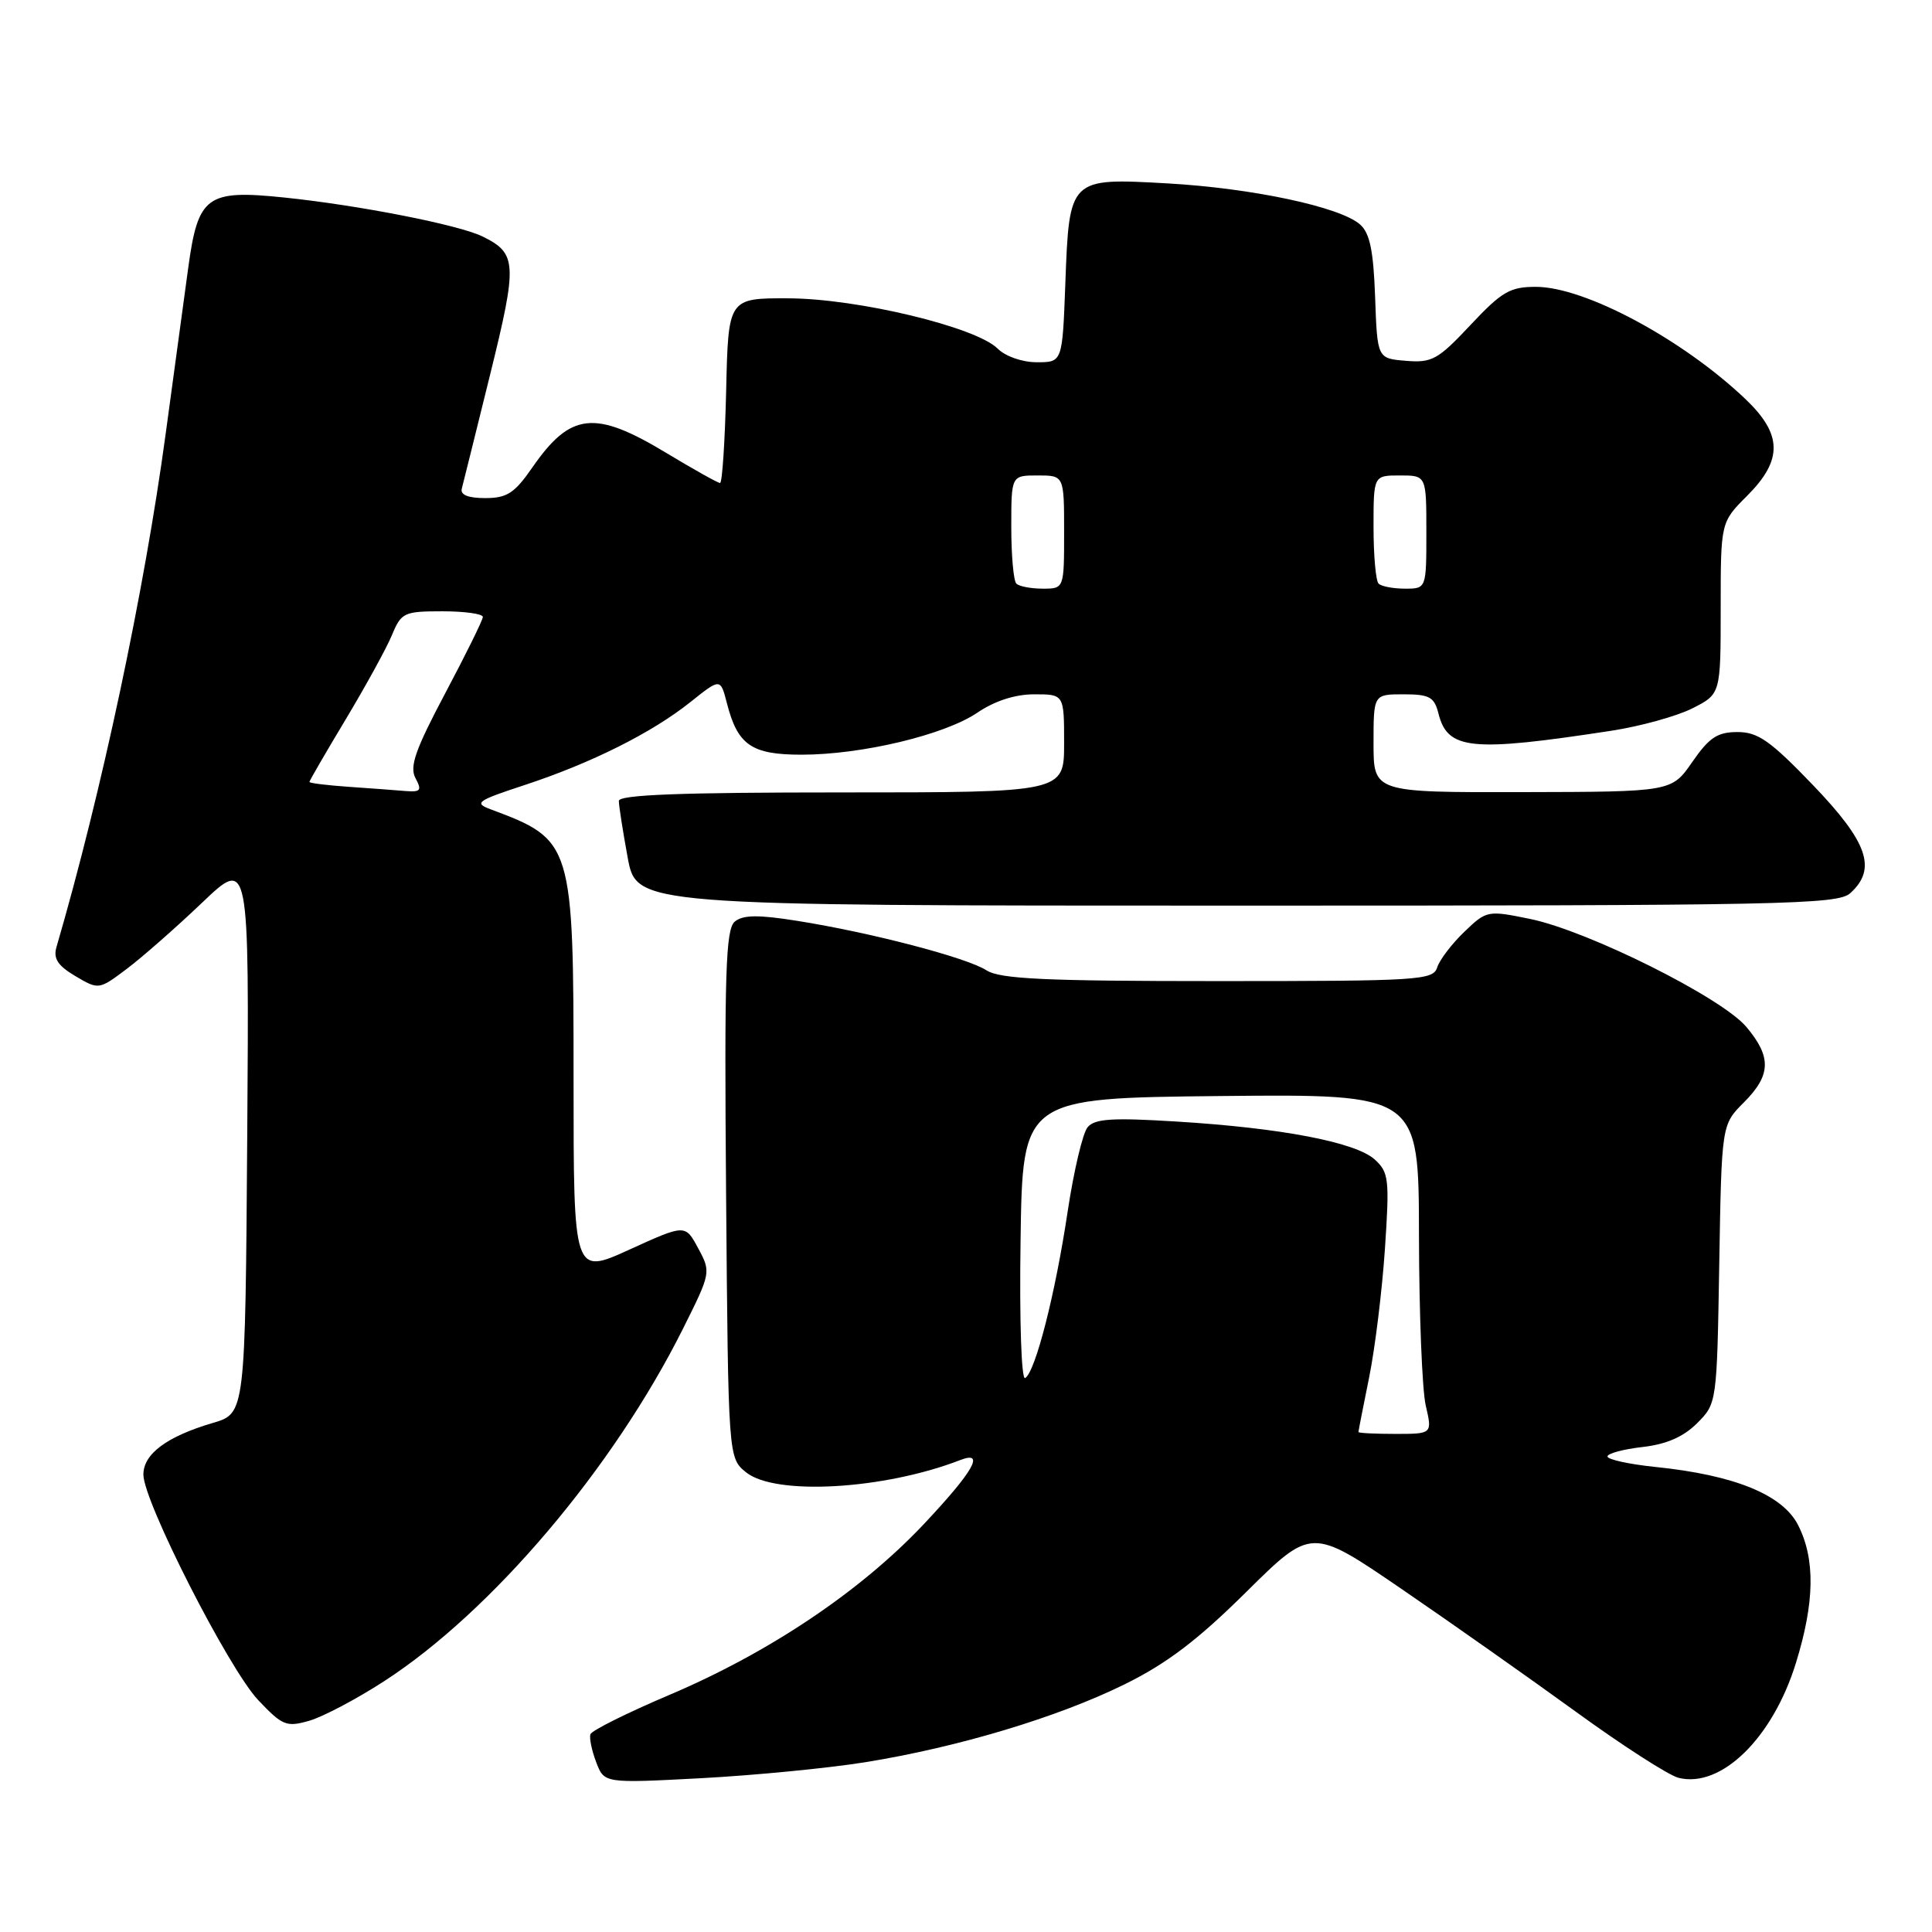 <?xml version="1.0" encoding="UTF-8" standalone="no"?>
<!DOCTYPE svg PUBLIC "-//W3C//DTD SVG 1.1//EN" "http://www.w3.org/Graphics/SVG/1.1/DTD/svg11.dtd" >
<svg xmlns="http://www.w3.org/2000/svg" xmlns:xlink="http://www.w3.org/1999/xlink" version="1.1" viewBox="0 0 256 256">
 <g >
 <path fill="currentColor"
d=" M 114.67 233.50 C 126.98 231.51 140.12 227.56 149.00 223.19 C 154.60 220.43 158.68 217.34 165.14 210.94 C 173.78 202.39 173.78 202.39 185.66 210.51 C 192.20 214.98 202.60 222.31 208.79 226.80 C 214.97 231.29 221.10 235.24 222.41 235.57 C 228.06 236.99 234.90 230.30 237.97 220.35 C 240.46 212.30 240.55 206.58 238.25 202.07 C 236.20 198.05 229.81 195.45 219.36 194.38 C 215.86 194.02 213.00 193.39 213.00 192.99 C 213.00 192.59 215.08 192.03 217.62 191.74 C 220.80 191.38 223.05 190.40 224.87 188.59 C 227.49 185.96 227.50 185.92 227.81 167.49 C 228.12 149.03 228.12 149.03 231.06 146.09 C 234.68 142.47 234.76 140.06 231.40 136.07 C 228.13 132.18 210.44 123.35 202.77 121.77 C 197.11 120.61 196.99 120.63 194.03 123.47 C 192.38 125.06 190.76 127.17 190.44 128.18 C 189.90 129.89 188.07 130.00 161.40 130.00 C 138.41 130.00 132.50 129.72 130.71 128.57 C 128.11 126.89 115.37 123.56 105.65 122.02 C 100.46 121.19 98.44 121.22 97.36 122.12 C 96.16 123.12 95.97 128.89 96.21 158.24 C 96.50 193.18 96.50 193.18 98.86 195.09 C 102.71 198.21 117.15 197.38 127.25 193.46 C 130.60 192.17 128.98 194.98 122.34 202.03 C 114.00 210.86 101.94 218.96 88.73 224.57 C 83.12 226.95 78.40 229.30 78.23 229.80 C 78.07 230.29 78.41 231.96 79.00 233.50 C 80.06 236.30 80.06 236.30 92.92 235.62 C 100.00 235.24 109.78 234.29 114.67 233.50 Z  M 50.88 222.78 C 65.15 213.55 81.26 194.55 90.51 176.04 C 94.20 168.65 94.22 168.56 92.51 165.40 C 90.80 162.21 90.80 162.21 83.40 165.58 C 76.00 168.95 76.00 168.95 76.00 143.22 C 76.00 111.65 75.89 111.30 65.02 107.24 C 62.76 106.40 63.17 106.11 69.52 104.02 C 78.37 101.11 86.39 97.09 91.48 93.03 C 95.46 89.85 95.46 89.85 96.32 93.18 C 97.74 98.73 99.58 100.00 106.21 100.00 C 114.20 100.00 125.16 97.38 129.51 94.43 C 131.81 92.87 134.51 92.00 137.04 92.00 C 141.00 92.00 141.00 92.00 141.00 98.50 C 141.00 105.00 141.00 105.00 111.50 105.00 C 90.17 105.00 82.00 105.31 82.00 106.13 C 82.00 106.76 82.53 110.13 83.17 113.63 C 84.35 120.00 84.35 120.00 163.84 120.00 C 236.41 120.00 243.50 119.86 245.17 118.35 C 248.73 115.13 247.51 111.61 240.24 104.04 C 234.58 98.15 232.94 97.00 230.23 97.00 C 227.57 97.00 226.48 97.72 224.24 100.96 C 221.50 104.92 221.50 104.92 201.75 104.96 C 182.00 105.00 182.00 105.00 182.00 98.50 C 182.00 92.00 182.00 92.00 185.98 92.00 C 189.40 92.00 190.05 92.35 190.60 94.53 C 191.81 99.37 194.89 99.68 213.50 96.83 C 217.35 96.24 222.19 94.90 224.25 93.86 C 228.00 91.96 228.00 91.96 228.00 80.58 C 228.00 69.20 228.00 69.20 231.50 65.70 C 236.26 60.94 236.19 57.54 231.25 52.85 C 222.91 44.93 210.02 38.03 203.55 38.01 C 200.09 38.00 199.01 38.63 194.85 43.06 C 190.55 47.65 189.74 48.10 186.30 47.81 C 182.50 47.50 182.50 47.50 182.21 39.37 C 181.99 33.21 181.51 30.88 180.21 29.74 C 177.56 27.41 165.95 24.94 154.69 24.30 C 141.67 23.57 141.68 23.55 141.16 37.63 C 140.77 48.00 140.77 48.00 137.39 48.00 C 135.45 48.00 133.22 47.22 132.19 46.19 C 129.34 43.34 113.69 39.57 104.50 39.53 C 96.50 39.50 96.50 39.50 96.22 51.75 C 96.06 58.49 95.70 64.00 95.41 64.00 C 95.13 64.00 91.91 62.20 88.26 60.00 C 78.80 54.29 75.60 54.64 70.54 61.94 C 68.18 65.35 67.18 66.00 64.29 66.00 C 62.03 66.00 60.97 65.57 61.19 64.75 C 61.37 64.06 63.06 57.27 64.94 49.65 C 68.59 34.85 68.52 33.58 63.91 31.32 C 60.76 29.79 47.55 27.19 37.64 26.17 C 27.38 25.11 26.24 25.95 24.94 35.50 C 24.41 39.35 23.07 49.25 21.95 57.50 C 19.13 78.34 13.45 105.06 7.48 125.50 C 7.04 127.01 7.66 127.96 9.99 129.34 C 13.08 131.16 13.10 131.16 16.80 128.38 C 18.83 126.85 23.32 122.91 26.76 119.63 C 33.02 113.66 33.02 113.66 32.76 150.47 C 32.50 187.28 32.50 187.28 28.22 188.54 C 22.09 190.35 19.00 192.65 19.00 195.39 C 19.00 198.95 30.28 221.09 34.21 225.27 C 37.42 228.66 37.95 228.88 40.97 228.01 C 42.78 227.49 47.24 225.14 50.88 222.78 Z  M 180.00 189.75 C 180.00 189.61 180.64 186.35 181.42 182.50 C 182.20 178.65 183.14 170.99 183.51 165.49 C 184.13 156.22 184.03 155.34 182.15 153.63 C 179.62 151.35 169.79 149.46 155.89 148.61 C 147.37 148.08 145.05 148.23 144.11 149.37 C 143.46 150.15 142.27 155.20 141.46 160.60 C 139.83 171.47 137.20 181.76 135.84 182.60 C 135.34 182.91 135.07 175.03 135.23 164.32 C 135.50 145.50 135.50 145.50 161.75 145.23 C 188.00 144.97 188.00 144.97 188.02 163.73 C 188.04 174.06 188.44 184.19 188.92 186.25 C 189.79 190.00 189.79 190.00 184.89 190.00 C 182.20 190.00 180.00 189.89 180.00 189.75 Z  M 46.25 104.26 C 43.36 104.06 41.00 103.77 41.00 103.61 C 41.00 103.45 43.17 99.71 45.82 95.30 C 48.47 90.88 51.23 85.86 51.94 84.14 C 53.17 81.17 53.54 81.00 58.62 81.00 C 61.58 81.00 63.99 81.34 63.98 81.75 C 63.97 82.16 61.73 86.71 59.00 91.85 C 55.04 99.32 54.24 101.58 55.05 103.10 C 55.92 104.72 55.74 104.97 53.79 104.82 C 52.53 104.71 49.14 104.46 46.25 104.26 Z  M 134.67 77.33 C 134.30 76.97 134.00 73.59 134.00 69.83 C 134.00 63.00 134.00 63.00 137.50 63.00 C 141.00 63.00 141.00 63.00 141.00 70.50 C 141.00 78.00 141.00 78.00 138.17 78.00 C 136.61 78.00 135.03 77.70 134.67 77.33 Z  M 182.67 77.33 C 182.30 76.97 182.00 73.59 182.00 69.83 C 182.00 63.00 182.00 63.00 185.50 63.00 C 189.00 63.00 189.00 63.00 189.00 70.50 C 189.00 78.00 189.00 78.00 186.17 78.00 C 184.61 78.00 183.03 77.70 182.67 77.33 Z "/>
</g>
</svg>